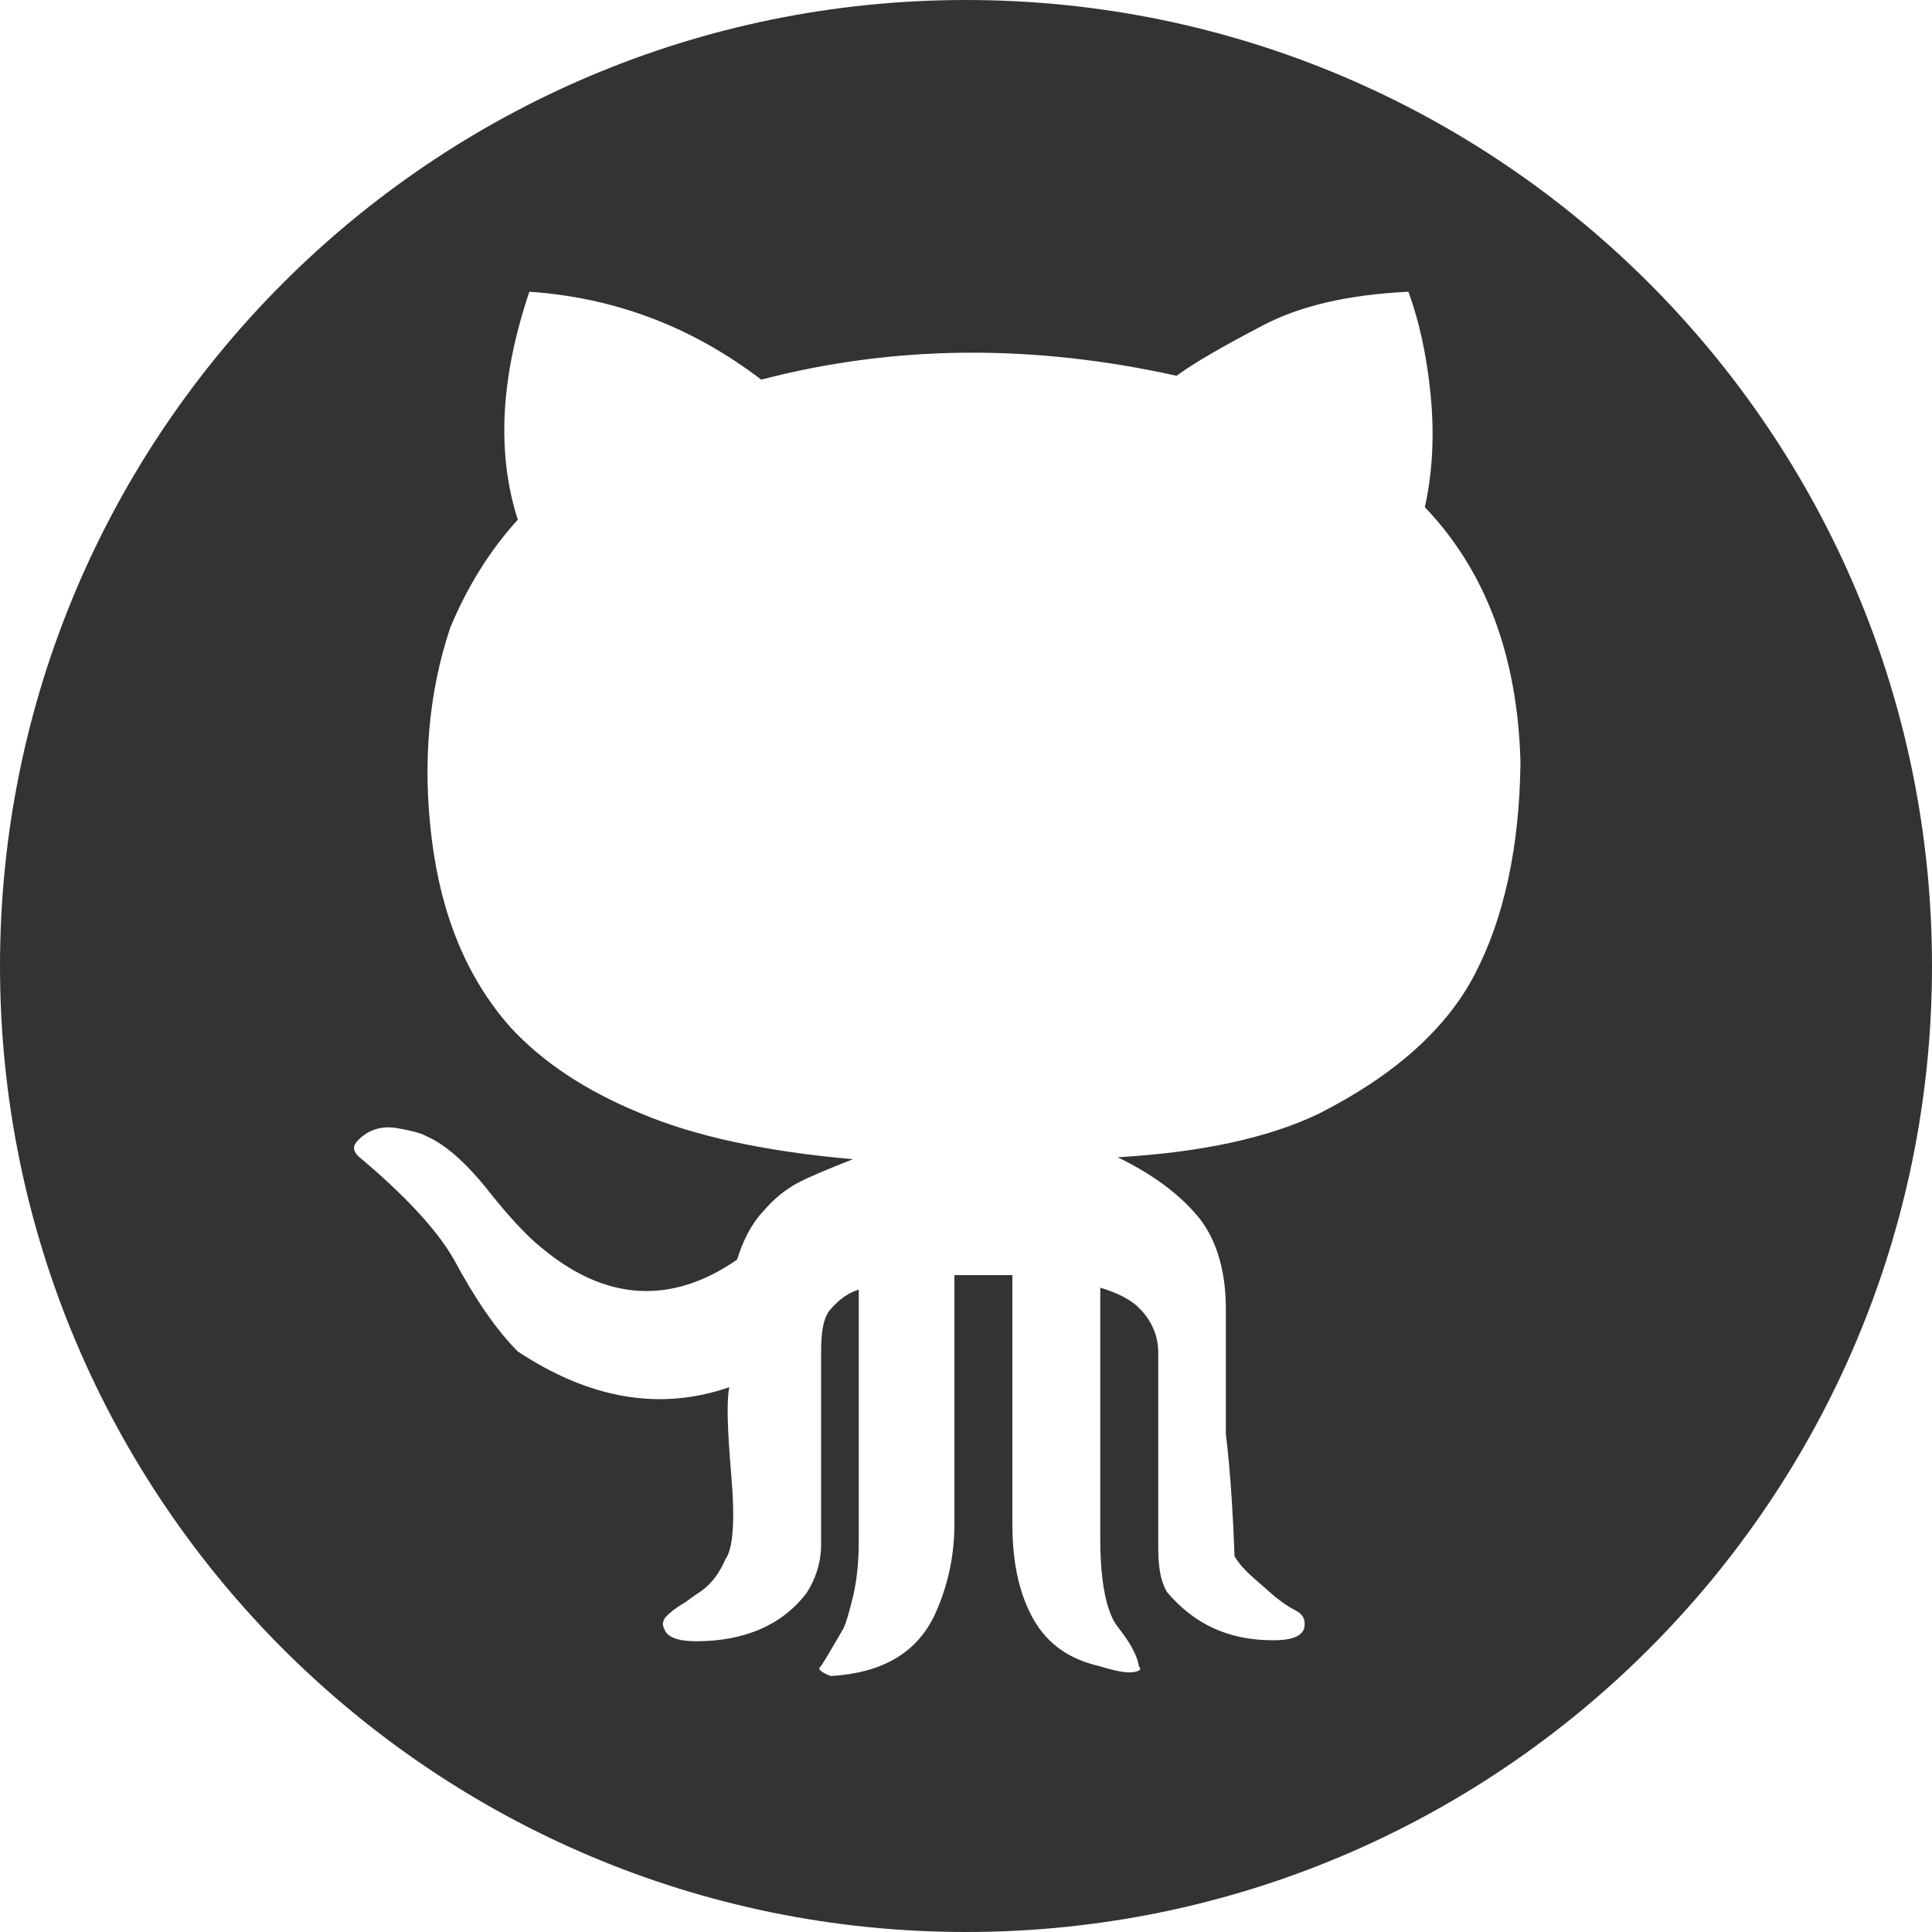 <svg xmlns="http://www.w3.org/2000/svg" xmlns:xlink="http://www.w3.org/1999/xlink" version="1.1" id="Layer_1" x="0" y="0" width="200" height="200" viewBox="0 0 200 200" enable-background="new 0 0 200 200" xml:space="preserve"><path fill="#333333" d="M100 0C44.8 0 0 44.8 0 100s44.8 100 100 100 100-44.8 100-100S155.2 0 100 0zM152.7 100.8c-3 5.8-8.5 10.6-16.2 14.5 -5.2 2.5-12.2 4-20.8 4.5 3.9 1.9 6.4 3.9 8.2 6 1.8 2.1 3 5.3 3 9.7v13c0 0 0.6 4.2 0.9 12.6 0.8 1.4 2.3 2.5 3.4 3.5s2.1 1.7 2.9 2.1c0.8 0.4 1.1 1 0.9 1.9 -0.3 0.8-1.3 1.2-3.2 1.2 -4.7 0-8.2-1.7-11-5 -0.8-1.4-0.9-3-0.9-5v-19.8c0-2.2-1.1-3.8-2.2-4.8 -1.1-1-2.8-1.6-3.8-1.9v26c0 4.7 0.7 7.7 1.8 9.1 1.1 1.4 2 2.8 2.2 4.1 0.3 0.3 0.1 0.5-0.6 0.6 -0.7 0.1-1.8-0.1-3.4-0.6 -3.6-0.8-5.9-2.7-7.3-5.6 -1.4-2.9-1.8-6-1.8-9.3V132h-6v25.8c0 3.3-0.7 6.5-2.1 9.5 -1.9 3.9-5.5 5.9-10.7 6.2 -0.8-0.3-1.2-0.6-1.2-0.8 0.3-0.3 1.1-1.7 2.5-4.1 0.3-0.6 0.6-1.7 1-3.3 0.4-1.7 0.6-3.6 0.6-5.8v-26c-1 0.3-1.9 0.9-2.8 1.9C85.2 136.3 85 137.9 85 140.1v19.8c0 1.9-0.6 3.6-1.5 5 -2.5 3.3-6.4 5-11.4 5 -1.9 0-3-0.4-3.3-1.2 -0.3-0.5-0.2-1 0.2-1.4 0.4-0.4 1-0.9 1.9-1.4 0.8-0.6 1.4-1 1.7-1.2 1.1-0.8 1.9-1.9 2.5-3.3 0.8-1.1 1-4 0.6-8.7 -0.4-4.7-0.5-7.7-0.2-9.1 -7.2 2.5-14.5 1.2-21.9-3.7 -2.2-2.2-4.4-5.4-6.6-9.5 -1.7-3-5-6.6-9.9-10.7 -0.6-0.6-0.6-1.1 0-1.7 1.1-1.1 2.5-1.5 4.1-1.2 1.7 0.3 2.6 0.6 2.9 0.8 1.9 0.8 4.1 2.7 6.4 5.6 2.3 2.9 4.2 4.9 5.6 6 6.6 5.5 13.4 5.9 20.2 1.2 0.6-1.9 1.4-3.6 2.7-5 1.2-1.4 2.4-2.3 3.5-2.9s3-1.4 5.8-2.5c-9.1-0.8-16.5-2.4-22.1-4.8 -5.6-2.3-10.1-5.3-13.4-8.9 -4.4-5-7.1-11.4-8.1-19.4 -1-8-0.3-15.3 1.9-21.9 1.7-4.1 4-7.9 7-11.2 -2.2-6.9-1.8-14.7 1.2-23.6 8.8 0.6 16.8 3.6 24 9.1 13.8-3.6 28.1-3.7 43-0.4 1.9-1.4 4.9-3.1 8.9-5.2s9-3.2 15.1-3.5c1.1 3 1.9 6.6 2.3 10.7 0.4 4.1 0.2 8-0.6 11.6 6.3 6.6 9.6 15.4 9.9 26.4C157.3 87.7 155.7 95 152.7 100.8z"/></svg>